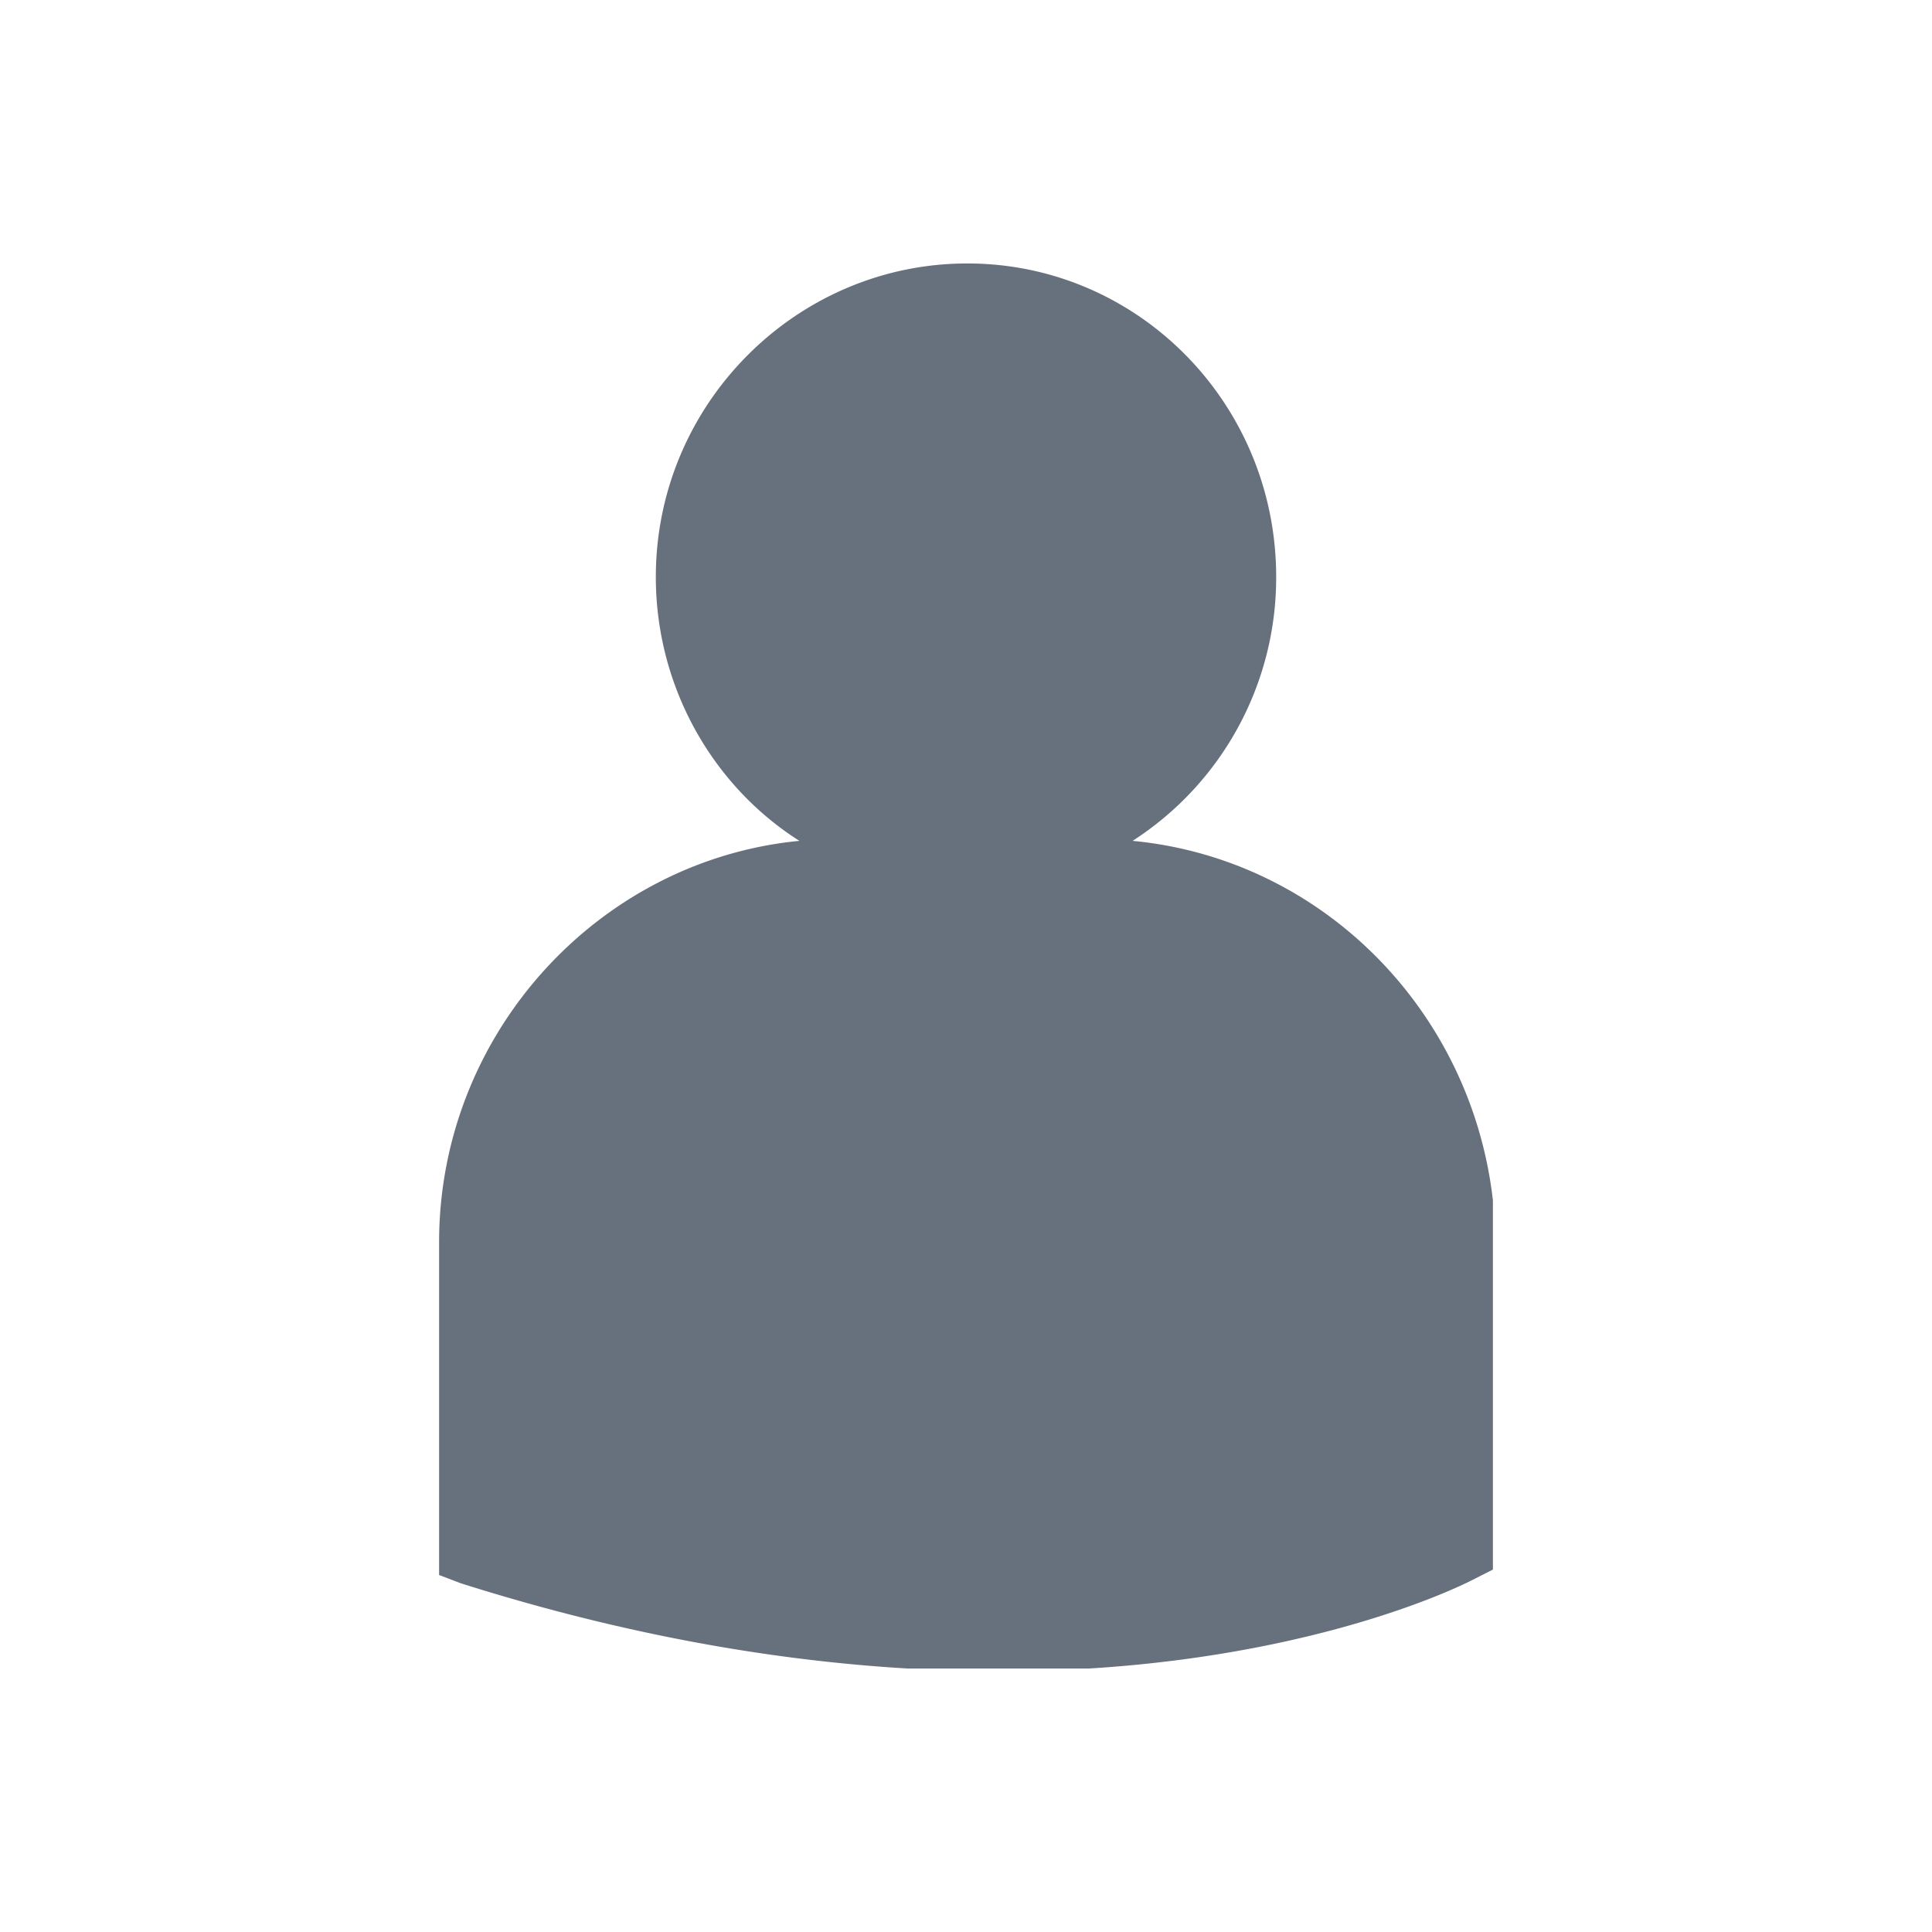 <svg width="22" height="22" viewBox="0 0 22 22" fill="none" xmlns="http://www.w3.org/2000/svg"><g clip-path="url(#a)"><path d="M12.897 9.575a3.564 3.564 0 0 0 1.635-3.006C14.532 4.597 12.96 3 11.015 3 9.072 3 7.468 4.597 7.468 6.57c0 1.252.648 2.38 1.635 3.005C6.82 9.795 5 11.767 5 14.147v3.788l.247.094c2.375.752 4.442 1.002 6.139 1.002 3.3 0 5.244-.97 5.367-1.033l.247-.125h.03v-3.726c-.03-2.38-1.82-4.352-4.133-4.572z" fill="#67717D"/></g><defs><clipPath id="a"><path fill="#fff" transform="translate(5 3)" d="M0 0h12v16H0z"/></clipPath></defs></svg>